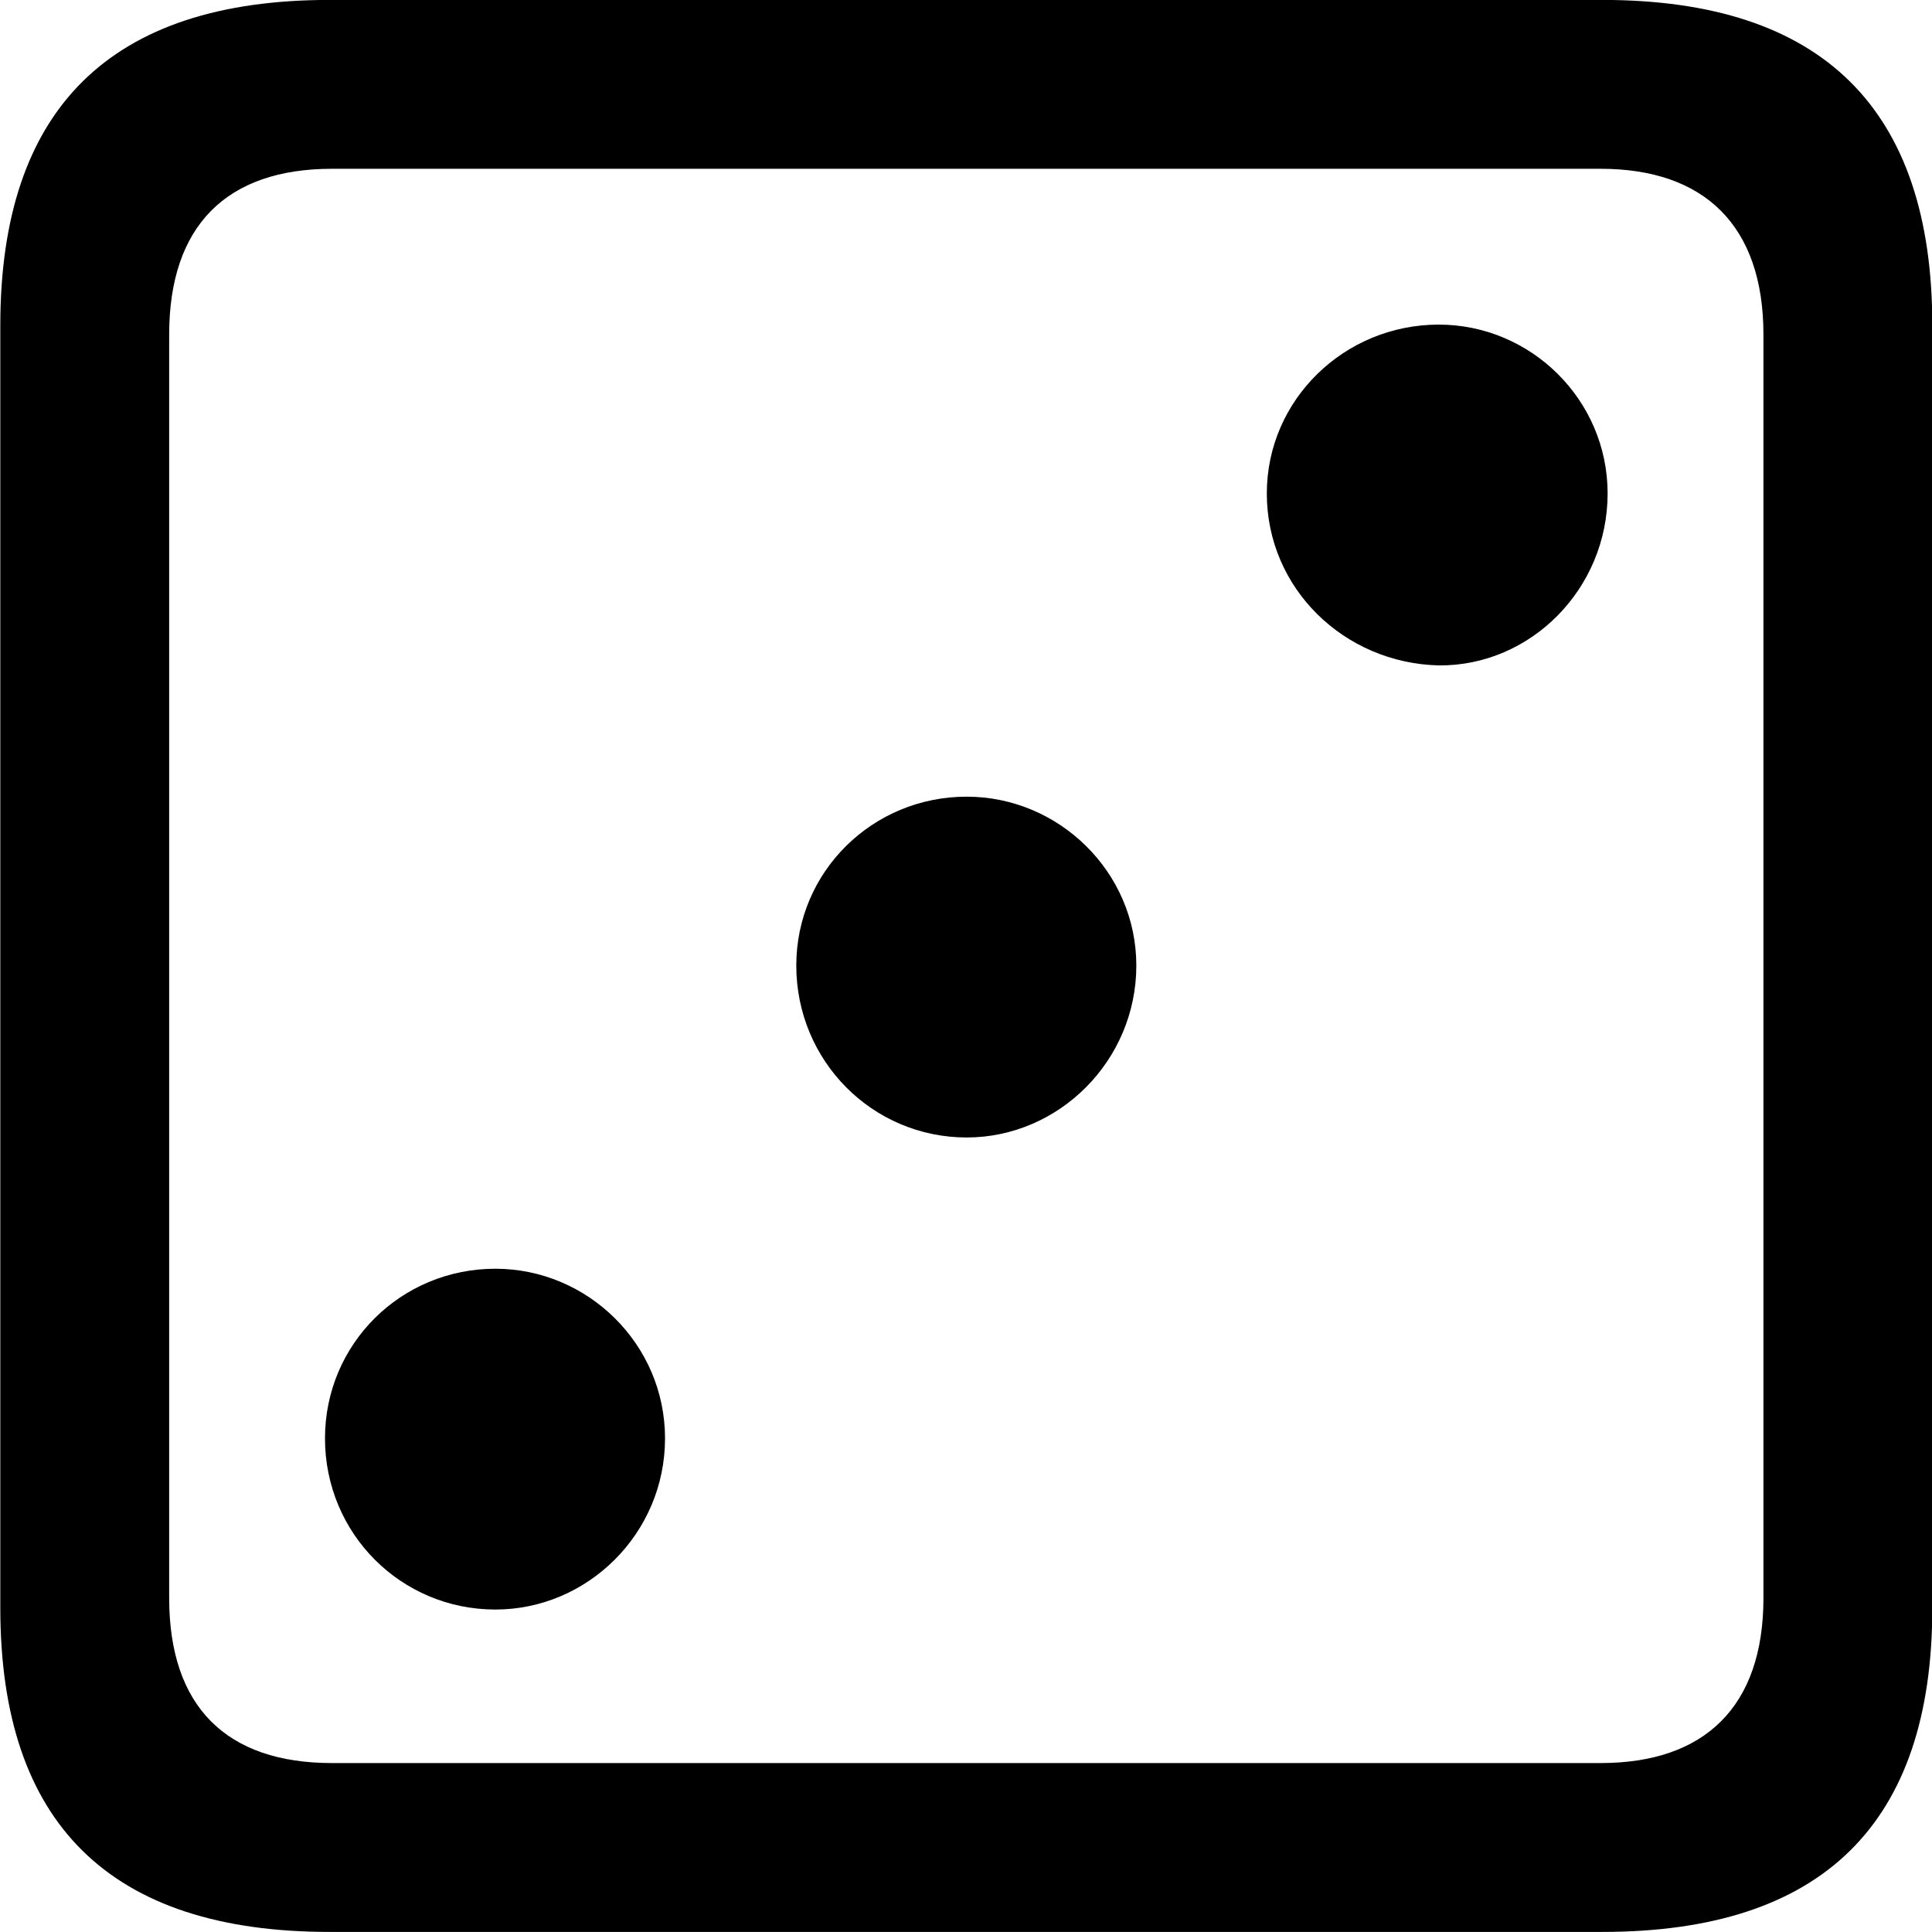 
<svg
    viewBox="0 0 25.17 25.17"
    xmlns="http://www.w3.org/2000/svg"
>
    <path
        fill="inherit"
        d="M4.294 25.169H20.874C23.744 25.169 25.174 23.759 25.174 20.949V4.239C25.174 1.419 23.744 -0.001 20.874 -0.001H4.294C1.434 -0.001 0.004 1.419 0.004 4.239V20.949C0.004 23.759 1.434 25.169 4.294 25.169ZM4.324 22.969C2.954 22.969 2.204 22.239 2.204 20.819V4.359C2.204 2.939 2.954 2.199 4.324 2.199H20.854C22.204 2.199 22.974 2.939 22.974 4.359V20.819C22.974 22.239 22.204 22.969 20.854 22.969ZM18.744 8.669C19.944 8.679 20.944 7.669 20.944 6.429C20.944 5.209 19.944 4.229 18.744 4.229C17.514 4.229 16.504 5.209 16.504 6.429C16.504 7.669 17.514 8.639 18.744 8.669ZM12.594 14.819C13.794 14.819 14.804 13.819 14.804 12.579C14.804 11.359 13.794 10.379 12.594 10.379C11.364 10.379 10.374 11.359 10.374 12.579C10.374 13.819 11.364 14.819 12.594 14.819ZM6.454 20.969C7.654 20.969 8.664 19.979 8.664 18.739C8.664 17.509 7.654 16.529 6.454 16.529C5.224 16.529 4.234 17.509 4.234 18.739C4.234 19.979 5.224 20.969 6.454 20.969Z"
        fillRule="evenodd"
        clipRule="evenodd"
    />
</svg>
        